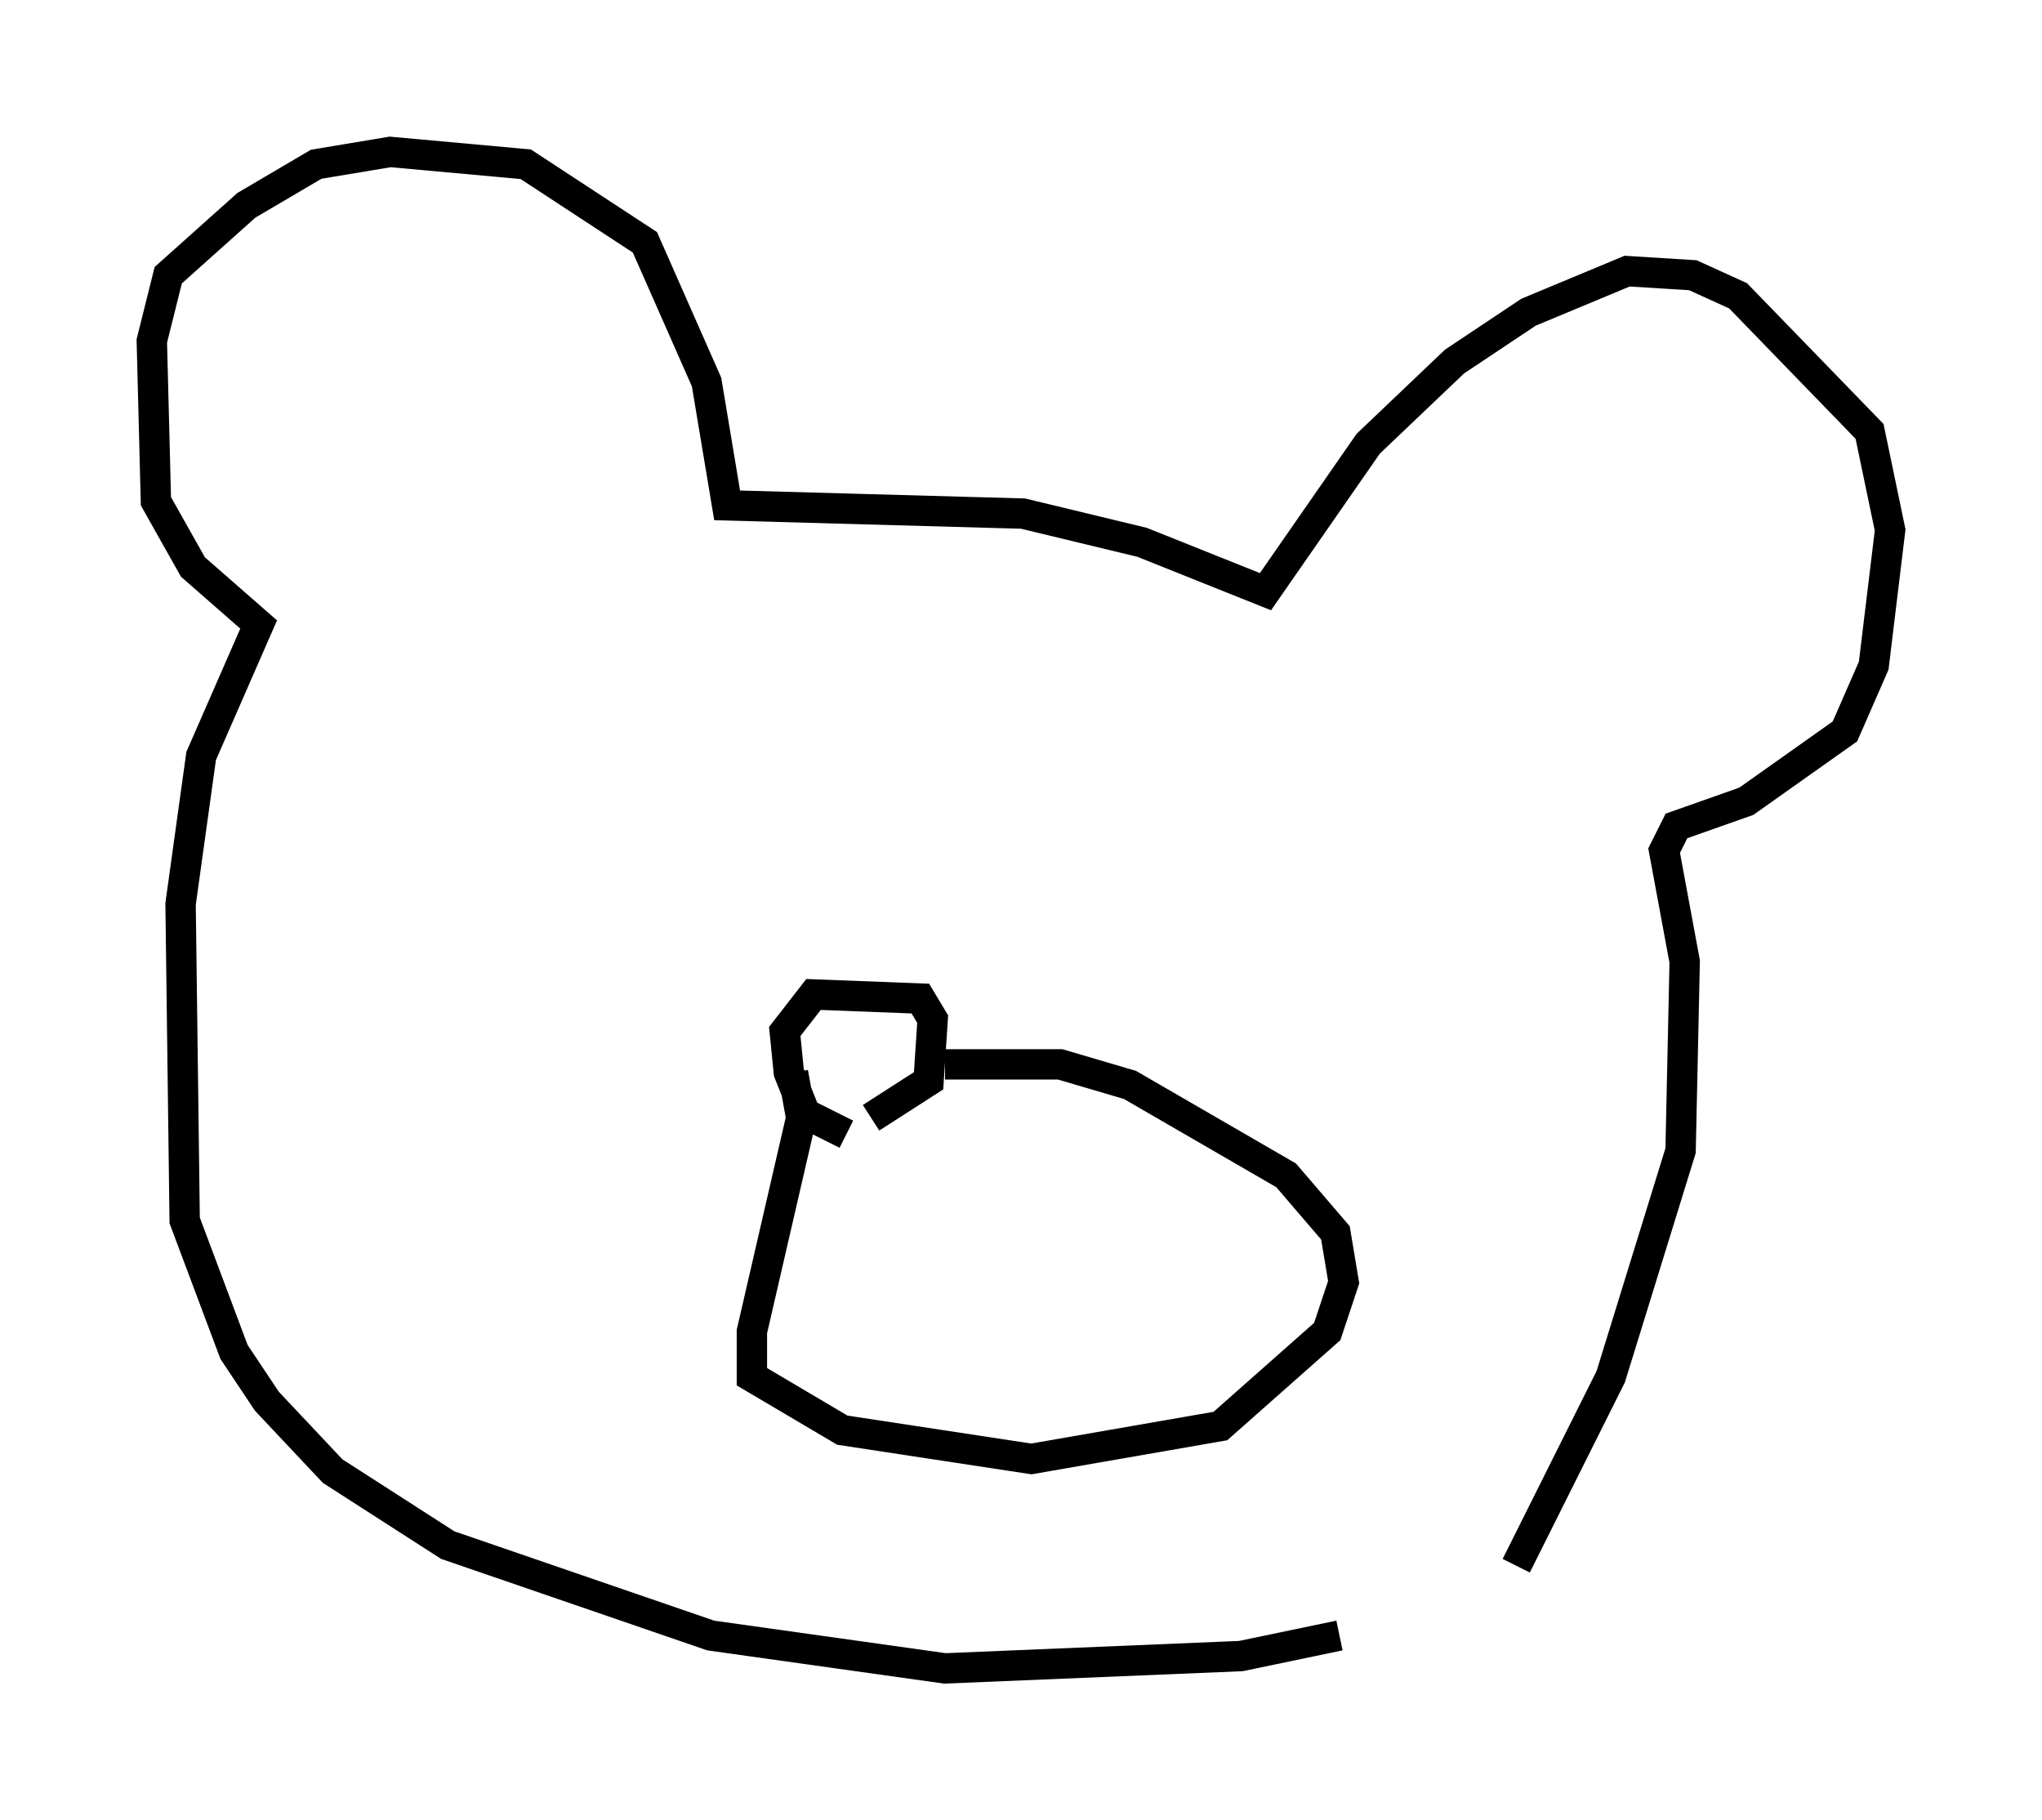 <?xml version="1.0" encoding="utf-8" ?>
<svg baseProfile="full" height="59.932" version="1.1" width="67.239" xmlns="http://www.w3.org/2000/svg" xmlns:ev="http://www.w3.org/2001/xml-events" xmlns:xlink="http://www.w3.org/1999/xlink"><defs /><rect fill="white" height="59.932" width="67.239" x="0" y="0" /><path d="M50.466, 51.549 m-6.36, 2.3 l-3.248, 0.677 -9.743, 0.406 l-7.713, -1.083 -8.66, -2.977 l-3.789, -2.436 -2.165, -2.3 l-1.083, -1.624 -1.624, -4.33 l-0.135, -10.419 0.677, -4.871 l1.894, -4.33 -2.165, -1.894 l-1.218, -2.165 -0.135, -5.277 l0.541, -2.165 2.571, -2.3 l2.3, -1.353 2.436, -0.406 l4.465, 0.406 3.924, 2.571 l2.03, 4.601 0.677, 4.059 l9.743, 0.271 3.924, 0.947 l4.059, 1.624 3.383, -4.871 l2.842, -2.706 2.436, -1.624 l3.248, -1.353 2.165, 0.135 l1.488, 0.677 4.33, 4.465 l0.677, 3.248 -0.541, 4.465 l-0.947, 2.165 -3.248, 2.3 l-2.3, 0.812 -0.406, 0.812 l0.677, 3.654 -0.135, 6.225 l-2.3, 7.442 -3.112, 6.225 m-22.057, -14.208 l-1.353, -0.677 -0.541, -1.353 l-0.135, -1.353 0.947, -1.218 l3.518, 0.135 0.406, 0.677 l-0.135, 2.03 -1.894, 1.218 m2.436, -1.759 l3.789, 0.0 2.3, 0.677 l5.142, 2.977 1.624, 1.894 l0.271, 1.624 -0.541, 1.624 l-3.518, 3.112 -6.225, 1.083 l-6.225, -0.947 -2.977, -1.759 l0.0, -1.488 1.624, -7.036 l-0.271, -1.488 " fill="none" stroke="black" stroke-width="1" /></svg>